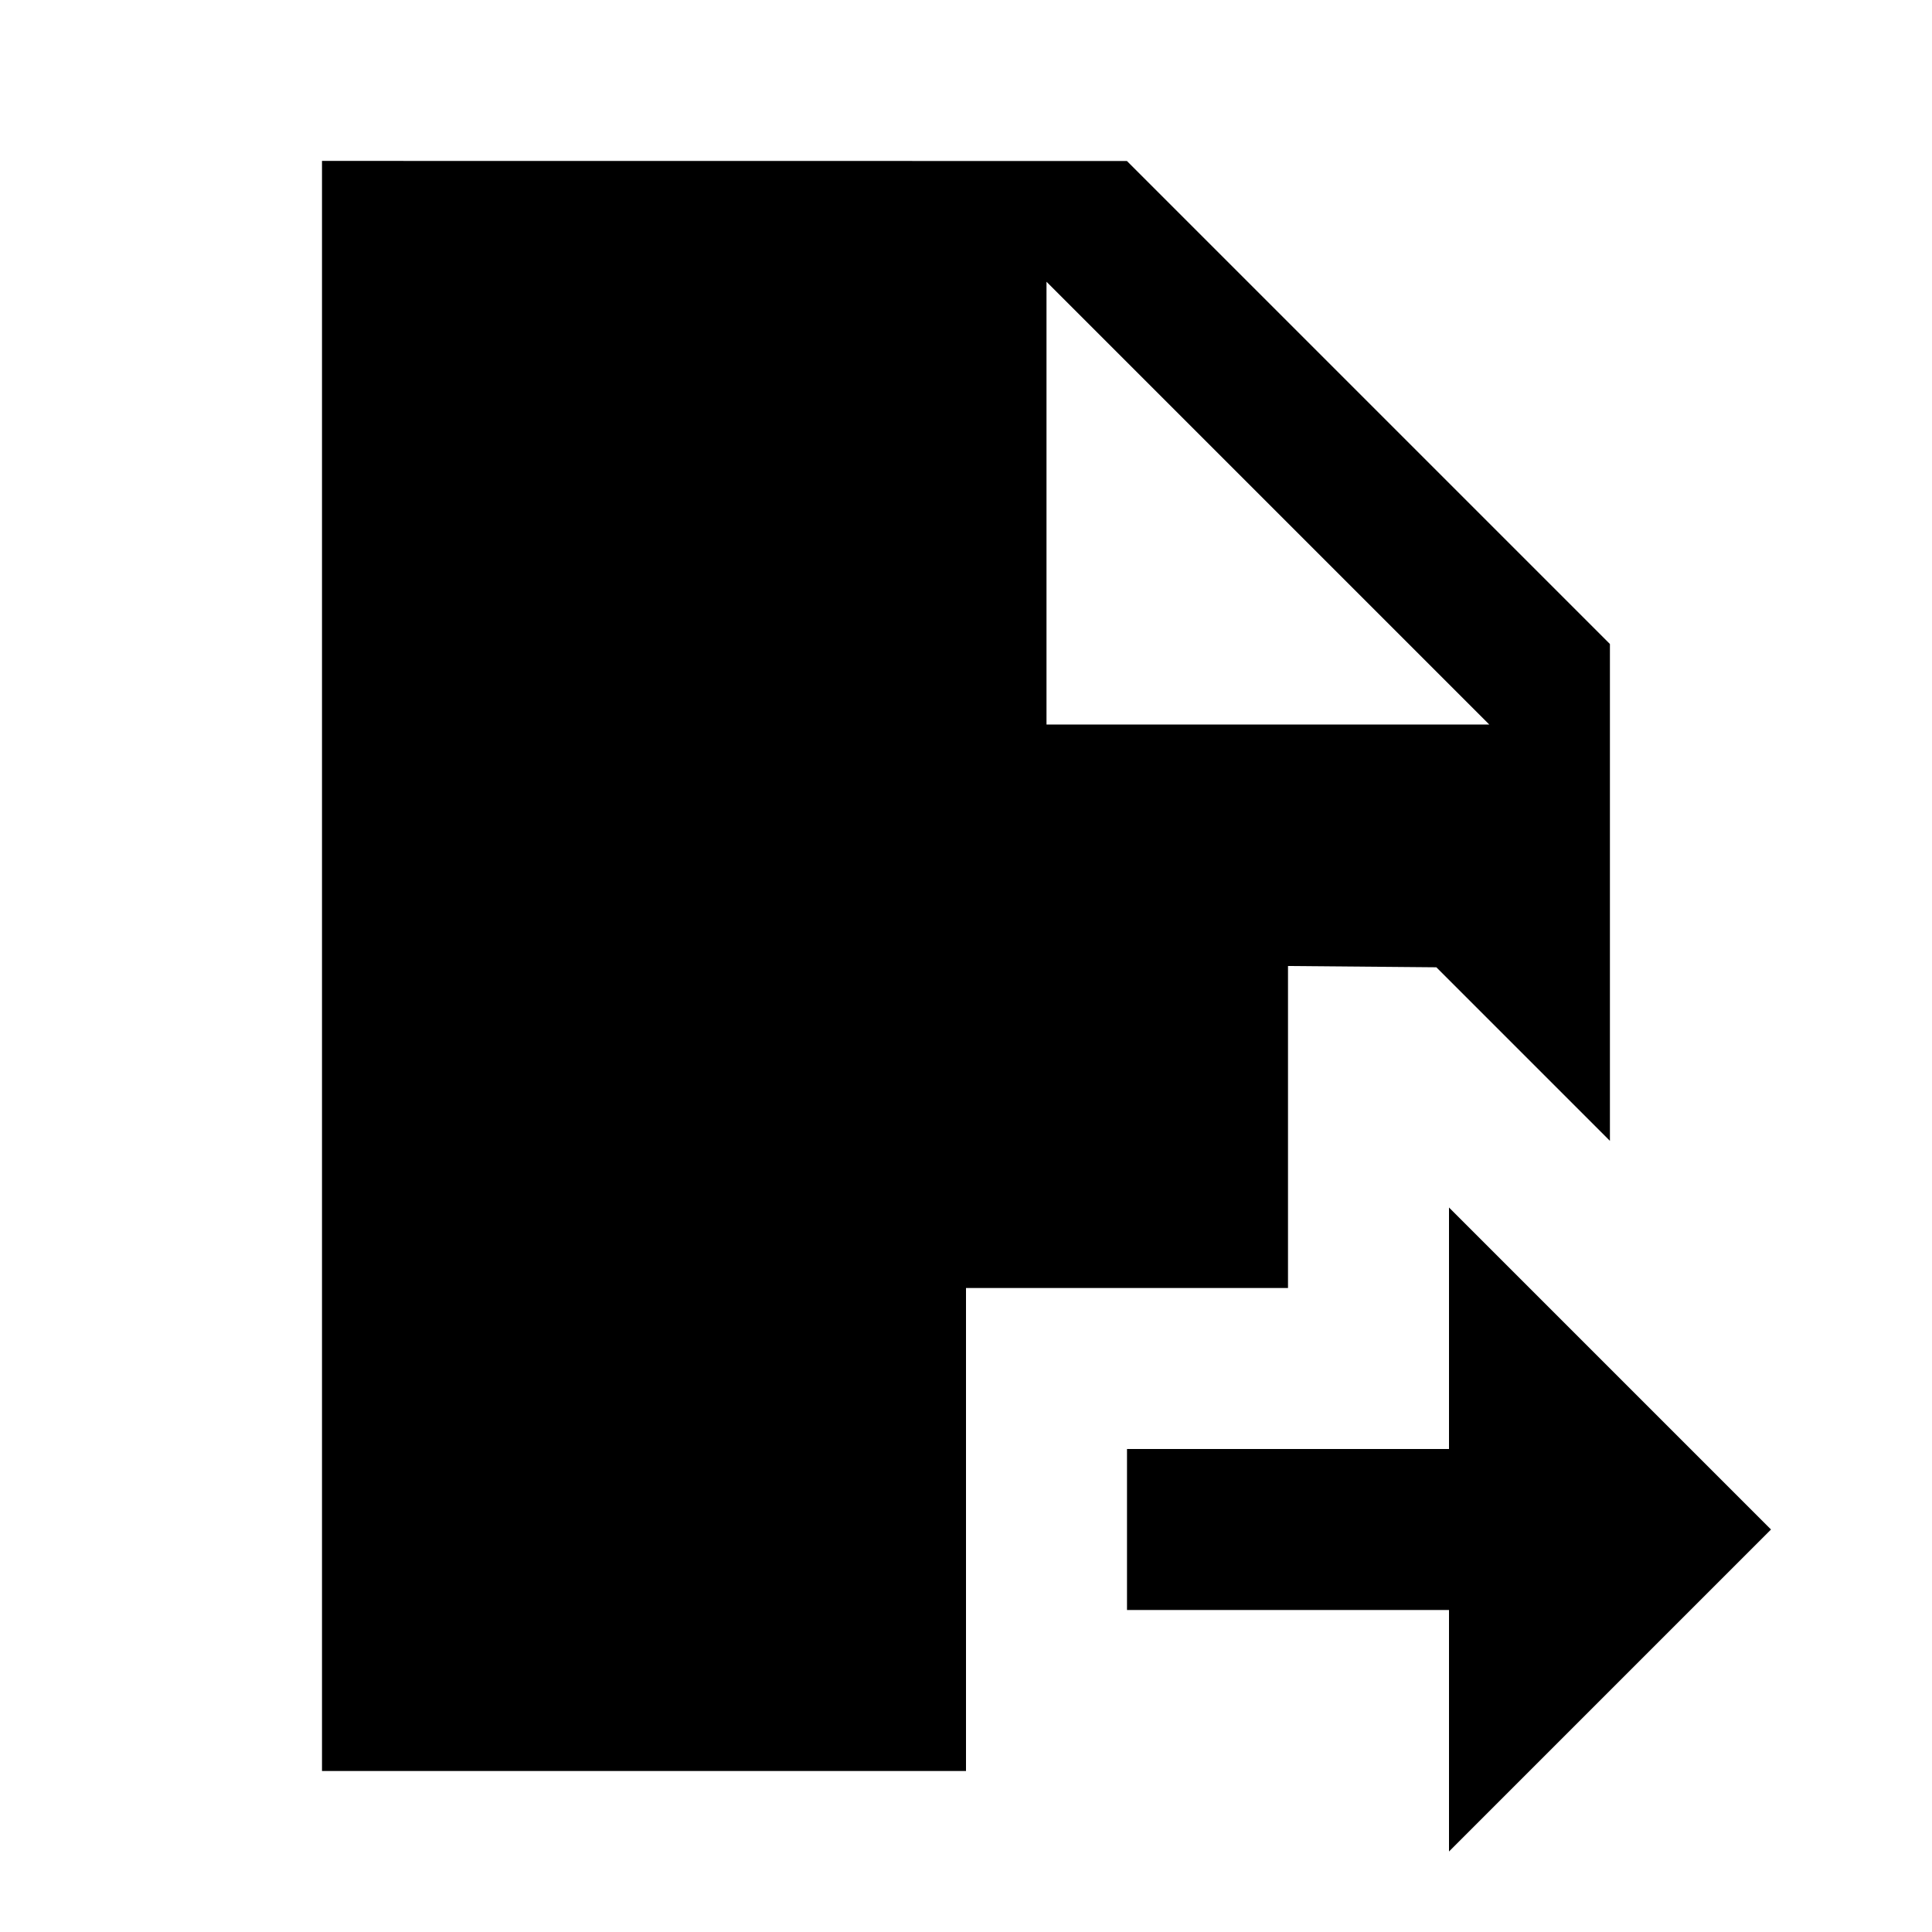 <!-- Generated by IcoMoon.io -->
<svg version="1.1" xmlns="http://www.w3.org/2000/svg" width="24" height="24" viewBox="0 0 24 24">
<title>submit-document</title>
<path d="M4 2v20h8v-6h4v-4l1.843 0.016 2.156 2.156v-6.172l-6-6-10-0.001zM13 3.5l5.5 5.5h-5.5v-5.5zM18 15v3h-4v2h4v3l4-4-4-4z"></path>
</svg>
